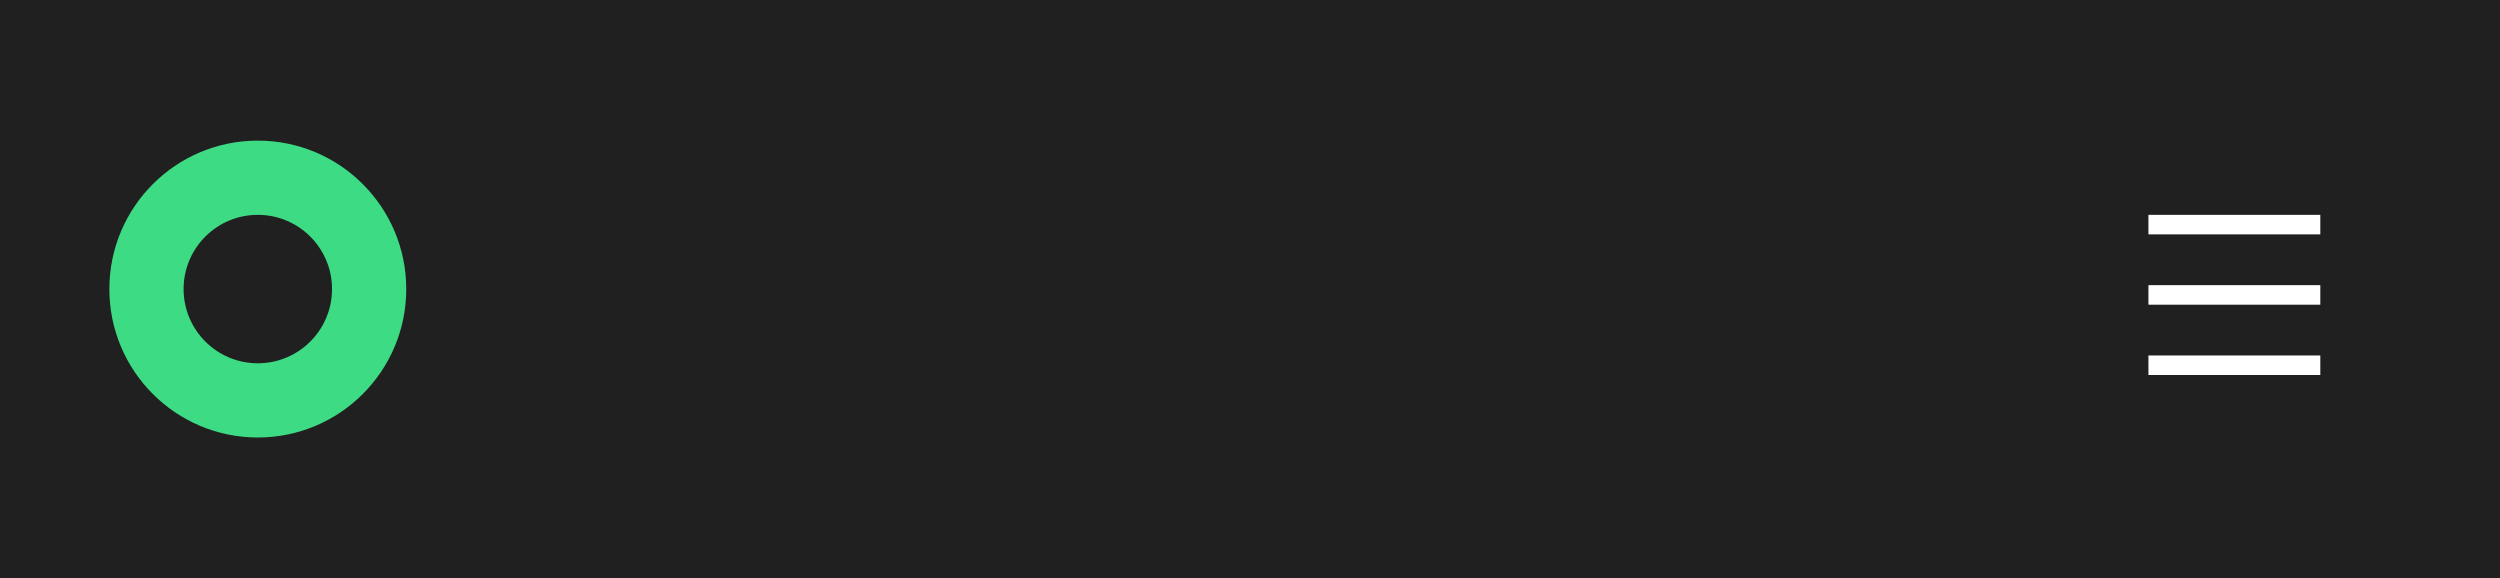 <svg width="320" height="74" viewBox="0 0 320 74" fill="none" xmlns="http://www.w3.org/2000/svg">
<rect width="320" height="74" fill="#202020"/>
<path fill-rule="evenodd" clip-rule="evenodd" d="M297 30L275 30V27.5L297 27.5V30Z" fill="white"/>
<path fill-rule="evenodd" clip-rule="evenodd" d="M297 39L275 39V36.5L297 36.5V39Z" fill="white"/>
<path fill-rule="evenodd" clip-rule="evenodd" d="M297 48L275 48V45.5L297 45.5V48Z" fill="white"/>
<path fill-rule="evenodd" clip-rule="evenodd" d="M33 56C43.493 56 52 47.493 52 37C52 26.507 43.493 18 33 18C22.507 18 14 26.507 14 37C14 47.493 22.507 56 33 56ZM33 46.5C38.247 46.5 42.5 42.247 42.5 37C42.5 31.753 38.247 27.5 33 27.5C27.753 27.5 23.5 31.753 23.5 37C23.5 42.247 27.753 46.5 33 46.5Z" fill="#3DDC84"/>
</svg>
